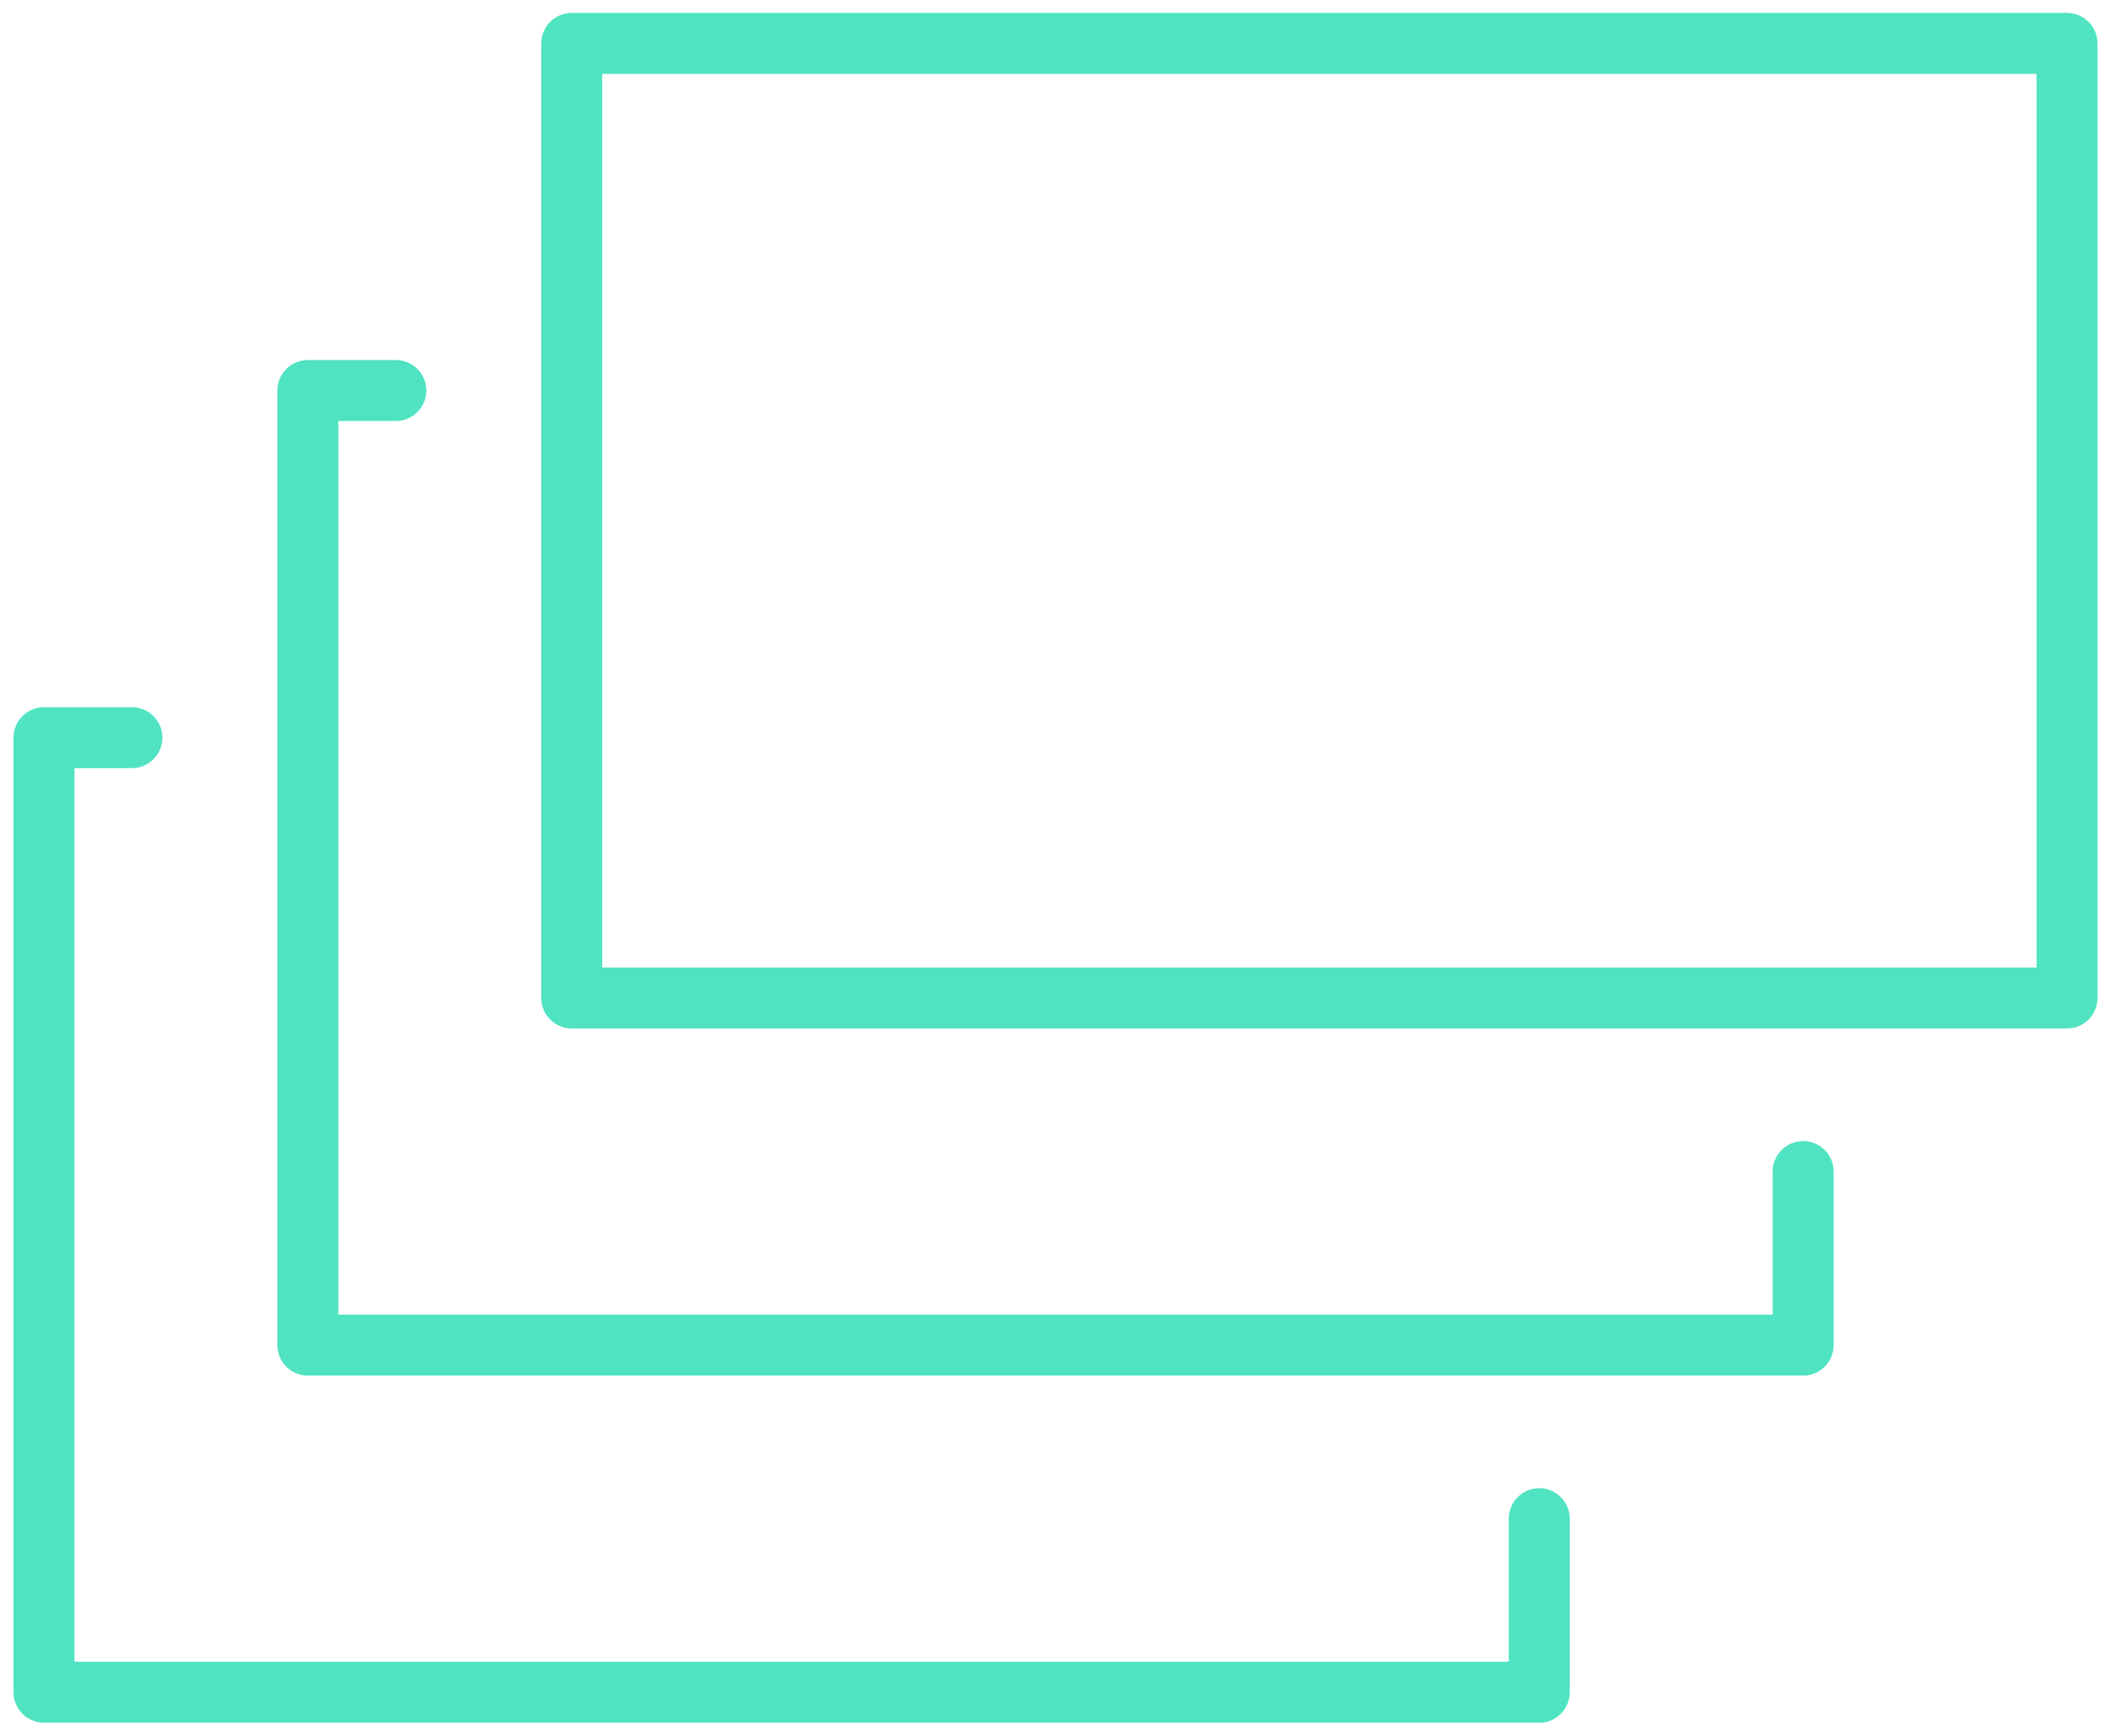 <?xml version="1.0" encoding="UTF-8" standalone="no"?>
<svg width="45px" height="37px" viewBox="0 0 45 37" version="1.1" xmlns="http://www.w3.org/2000/svg" xmlns:xlink="http://www.w3.org/1999/xlink" xmlns:sketch="http://www.bohemiancoding.com/sketch/ns">
    <!-- Generator: Sketch 3.4.4 (17249) - http://www.bohemiancoding.com/sketch -->
    <title>Stroke 551 + Stroke 552 + Stroke 553</title>
    <desc>Created with Sketch.</desc>
    <defs></defs>
    <g id="Page-1" stroke="none" stroke-width="1.3" fill="none" fill-rule="evenodd" sketch:type="MSPage">
        <g id="Artboard-1" sketch:type="MSArtboardGroup" transform="translate(-2759, -1489)" stroke-linecap="round" stroke="#50E3C2" stroke-linejoin="round">
            <g id="Stroke-551-+-Stroke-552-+-Stroke-553" sketch:type="MSLayerGroup" transform="translate(2759, 1489)">
                <path d="M8.438,8.325 L6.562,8.325 L6.562,28.675 L38.438,28.675 L38.438,24.975" id="Stroke-551" sketch:type="MSShapeGroup"></path>
                <path d="M44.062,21.275 L12.188,21.275 L12.188,0.925 L44.062,0.925 L44.062,21.275 Z" id="Stroke-552" sketch:type="MSShapeGroup"></path>
                <path d="M2.812,15.725 L0.938,15.725 L0.938,36.075 L32.812,36.075 L32.812,32.375" id="Stroke-553" sketch:type="MSShapeGroup"></path>
            </g>
        </g>
    </g>
</svg>
